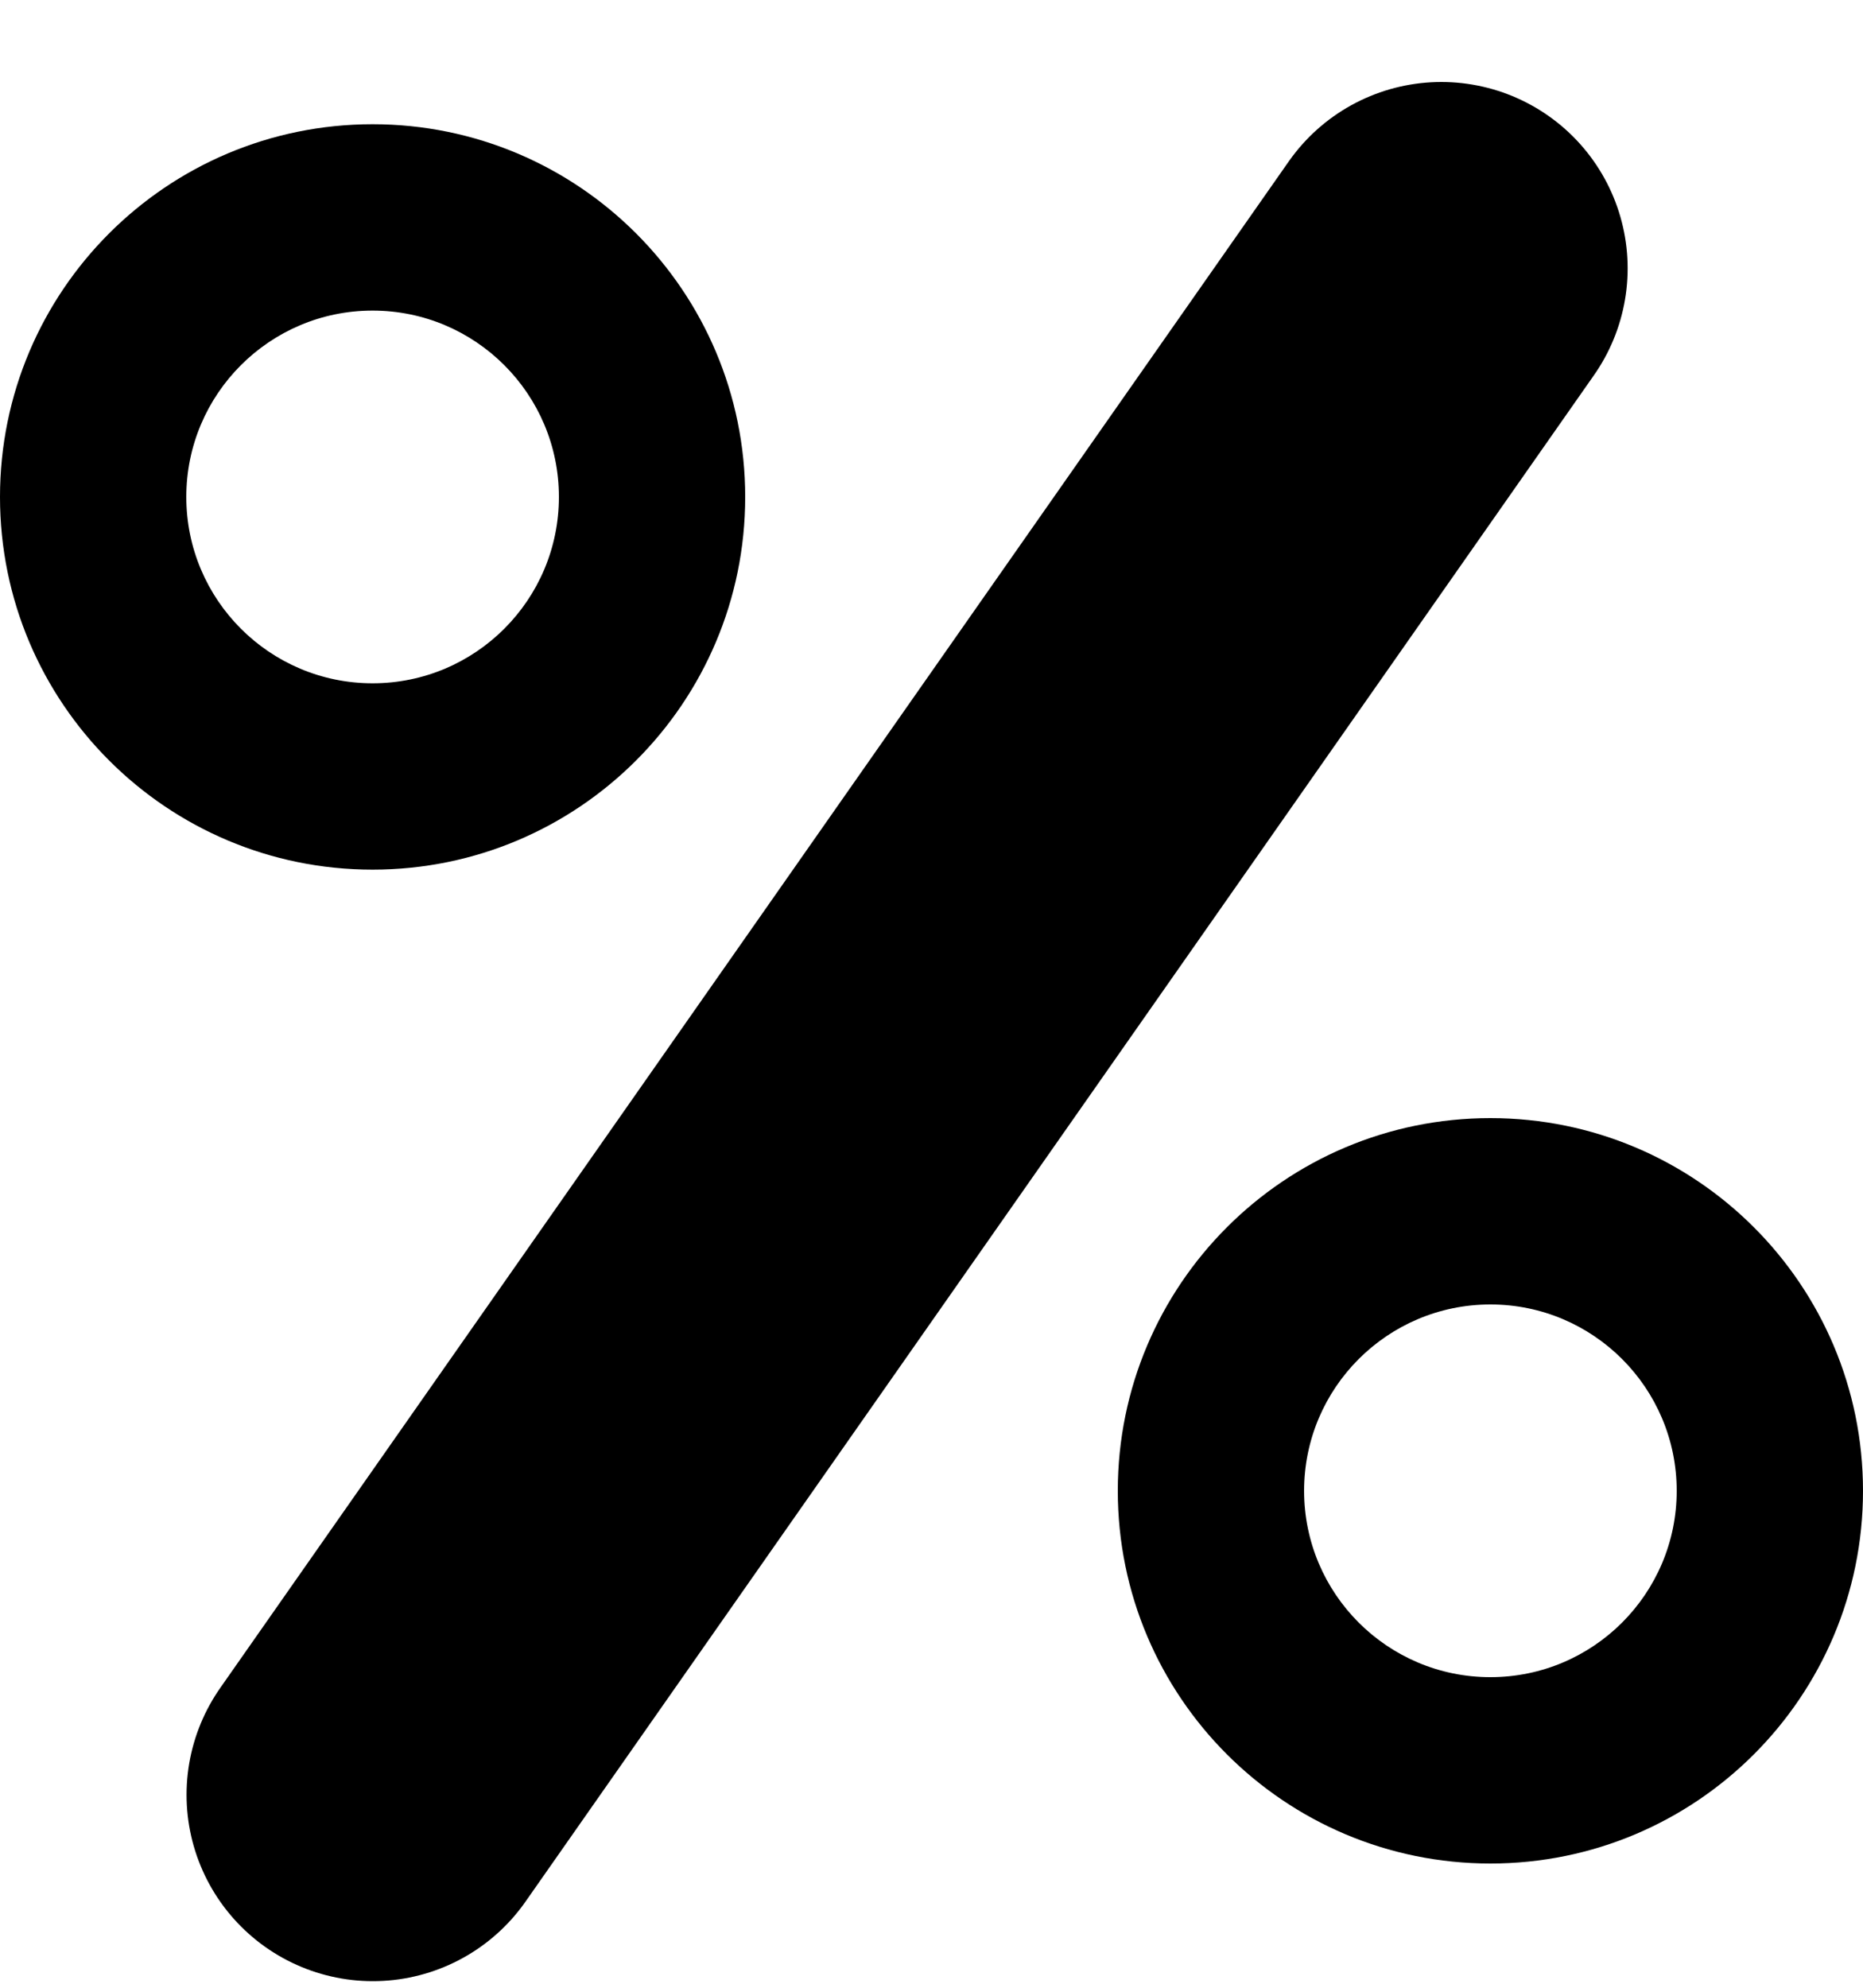 <svg width="15" height="16" viewBox="0 0 15 16" fill="none" xmlns="http://www.w3.org/2000/svg">
<path d="M3.002 14.447L11.605 2.16" stroke="black" stroke-width="3" stroke-linecap="round"/>
<path fill-rule="evenodd" clip-rule="evenodd" d="M12 15C13.657 15 15 13.657 15 12C15 10.343 13.657 9 12 9C10.343 9 9 10.343 9 12C9 13.657 10.343 15 12 15ZM12 13.5C12.828 13.5 13.5 12.828 13.5 12C13.5 11.172 12.828 10.5 12 10.5C11.172 10.5 10.5 11.172 10.5 12C10.5 12.828 11.172 13.5 12 13.5Z" fill="black"/>
<path fill-rule="evenodd" clip-rule="evenodd" d="M3 7C4.657 7 6 5.657 6 4C6 2.343 4.657 1 3 1C1.343 1 0 2.343 0 4C0 5.657 1.343 7 3 7ZM3 5.5C3.828 5.5 4.5 4.828 4.5 4C4.5 3.172 3.828 2.5 3 2.5C2.172 2.5 1.5 3.172 1.5 4C1.5 4.828 2.172 5.5 3 5.5Z" fill="black"/>
</svg>
